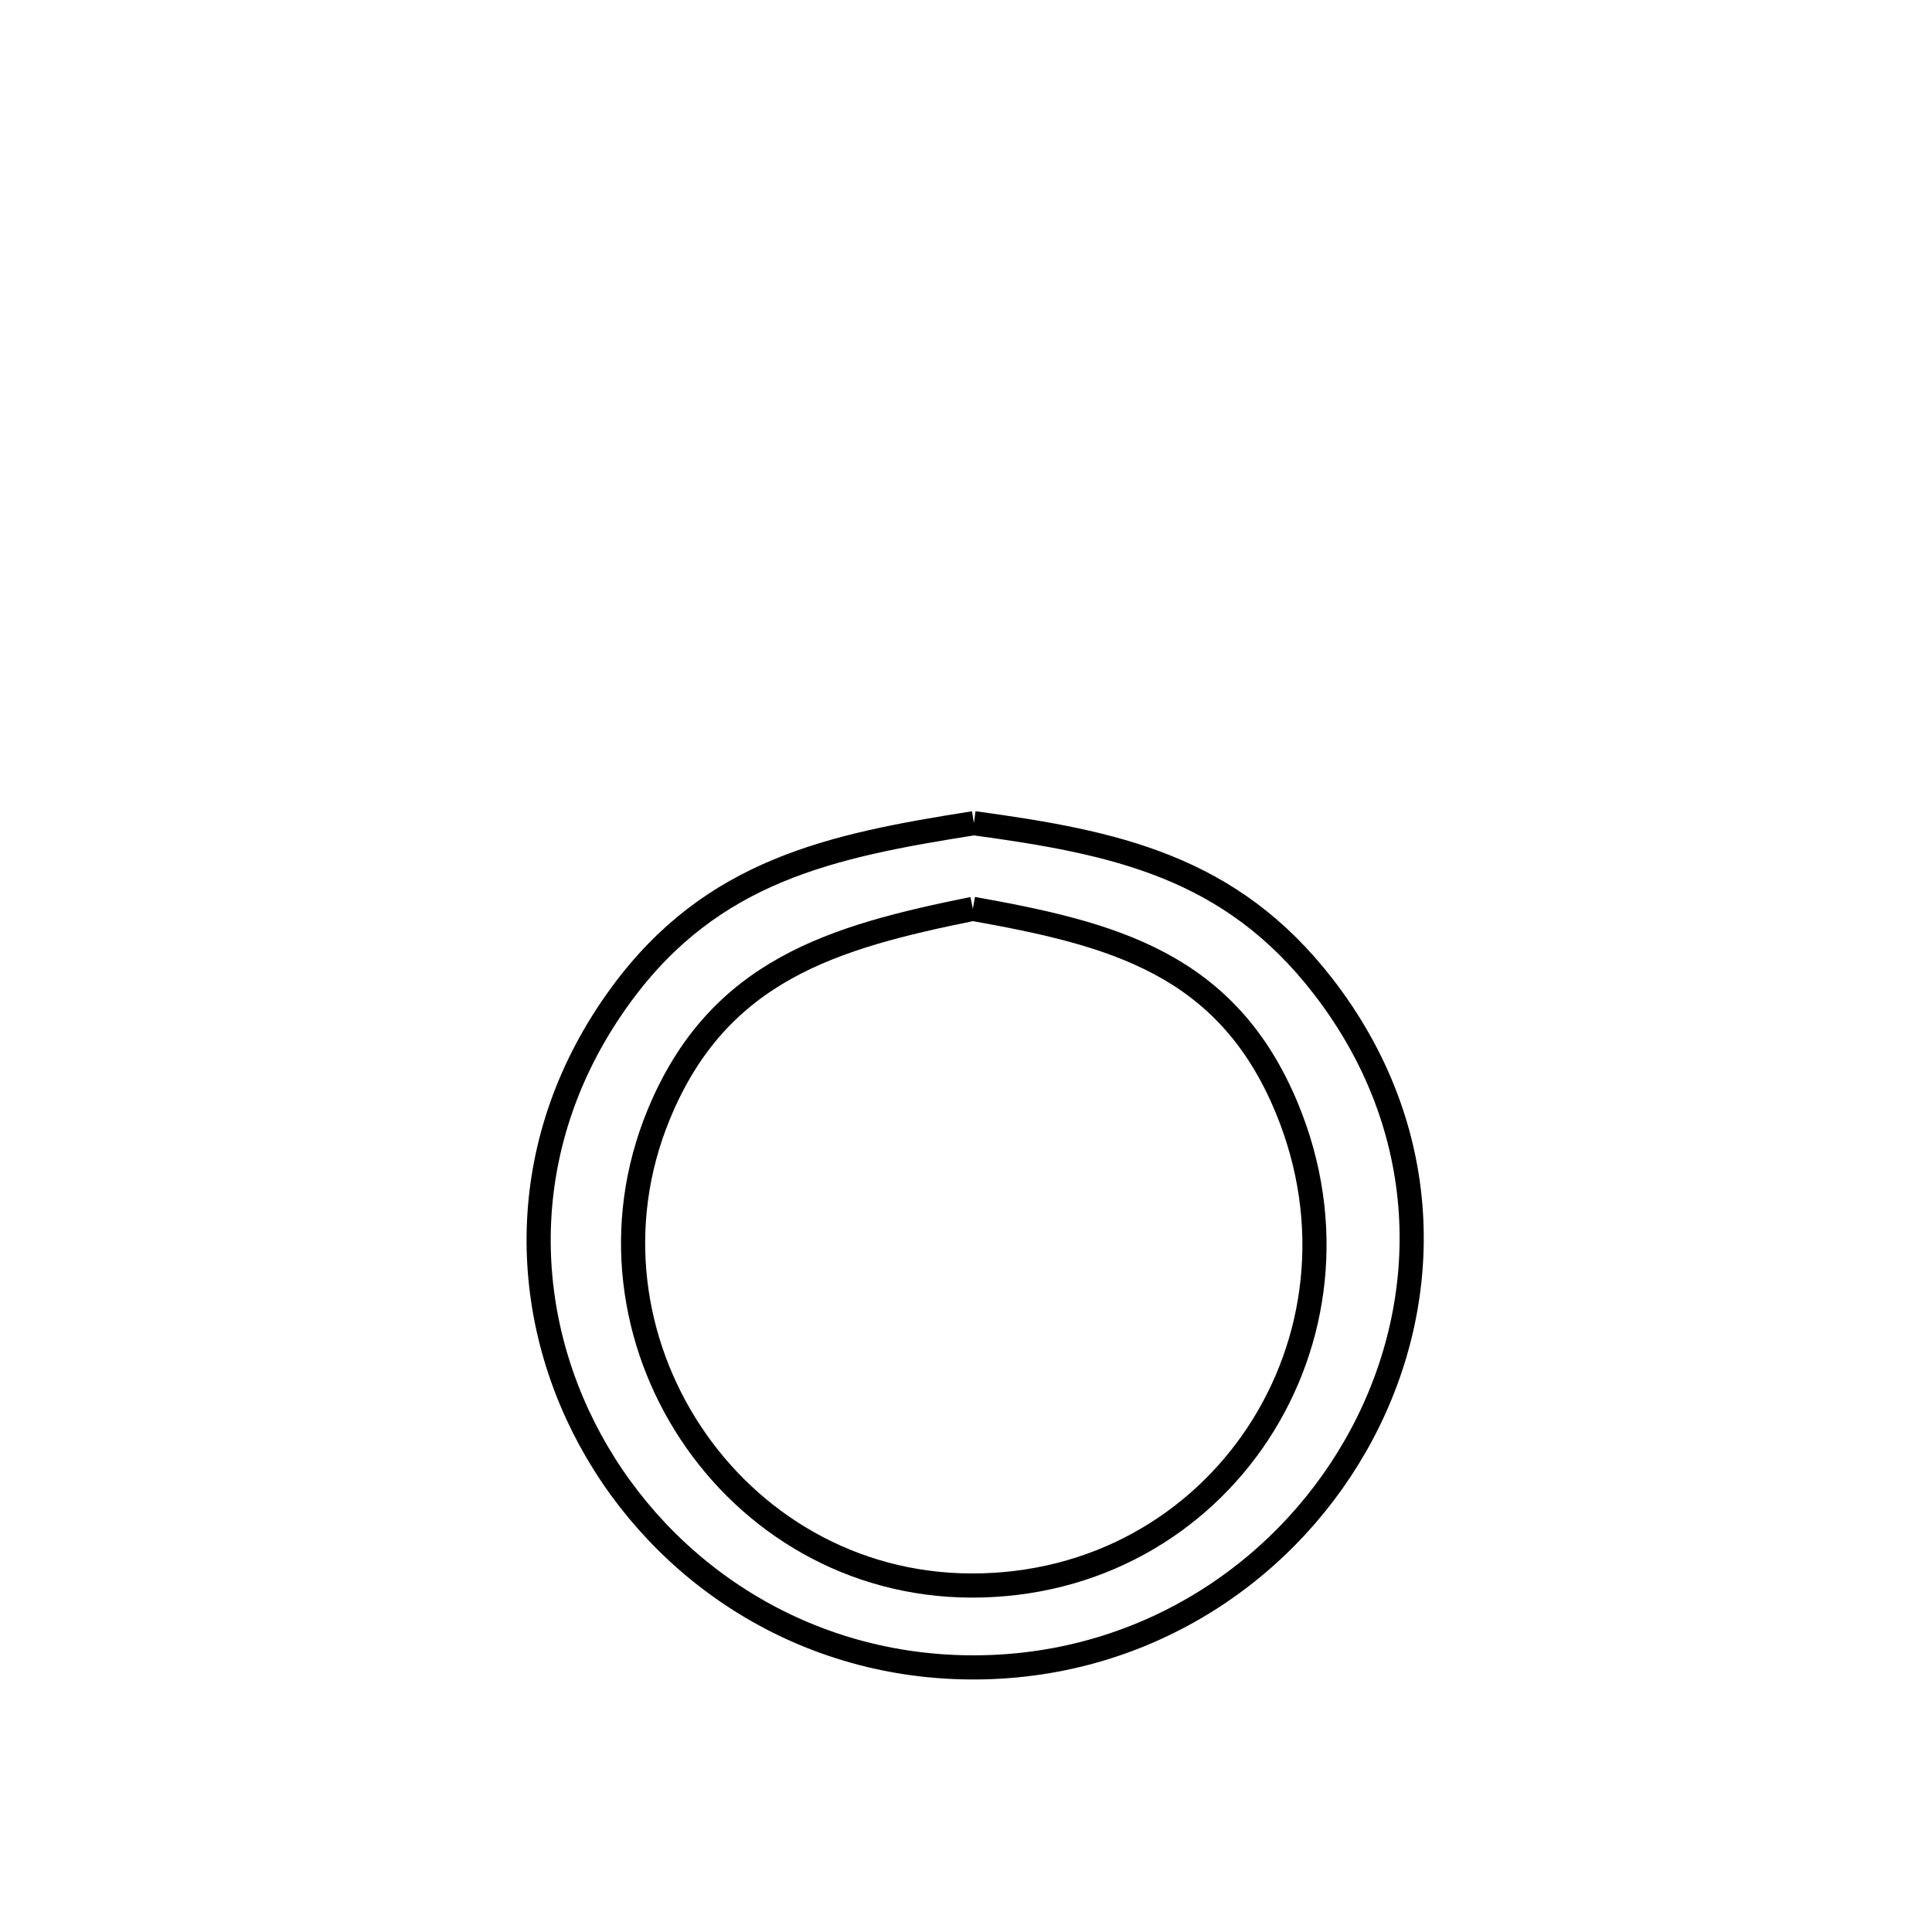 <svg xmlns="http://www.w3.org/2000/svg" viewBox="0.0 0.0 24.0 24.0" height="200px" width="200px"><path fill="none" stroke="black" stroke-width=".3" stroke-opacity="1.0"  filling="0" d="M12.098 10.226 L12.098 10.226 C13.852 10.465 15.285 10.761 16.439 12.256 C17.81 14.031 17.807 16.137 16.924 17.804 C16.042 19.47 14.28 20.697 12.133 20.713 C9.988 20.728 8.228 19.533 7.332 17.887 C6.436 16.241 6.405 14.143 7.717 12.354 C8.85 10.808 10.33 10.505 12.098 10.226 L12.098 10.226"></path>
<path fill="none" stroke="black" stroke-width=".3" stroke-opacity="1.0"  filling="0" d="M12.085 11.29 L12.085 11.29 C13.808 11.598 15.24 11.96 15.986 13.766 C16.577 15.194 16.37 16.679 15.628 17.806 C14.886 18.933 13.61 19.701 12.062 19.696 C10.572 19.691 9.318 18.916 8.58 17.799 C7.841 16.681 7.616 15.221 8.183 13.845 C8.925 12.042 10.366 11.639 12.085 11.29 L12.085 11.29"></path></svg>
